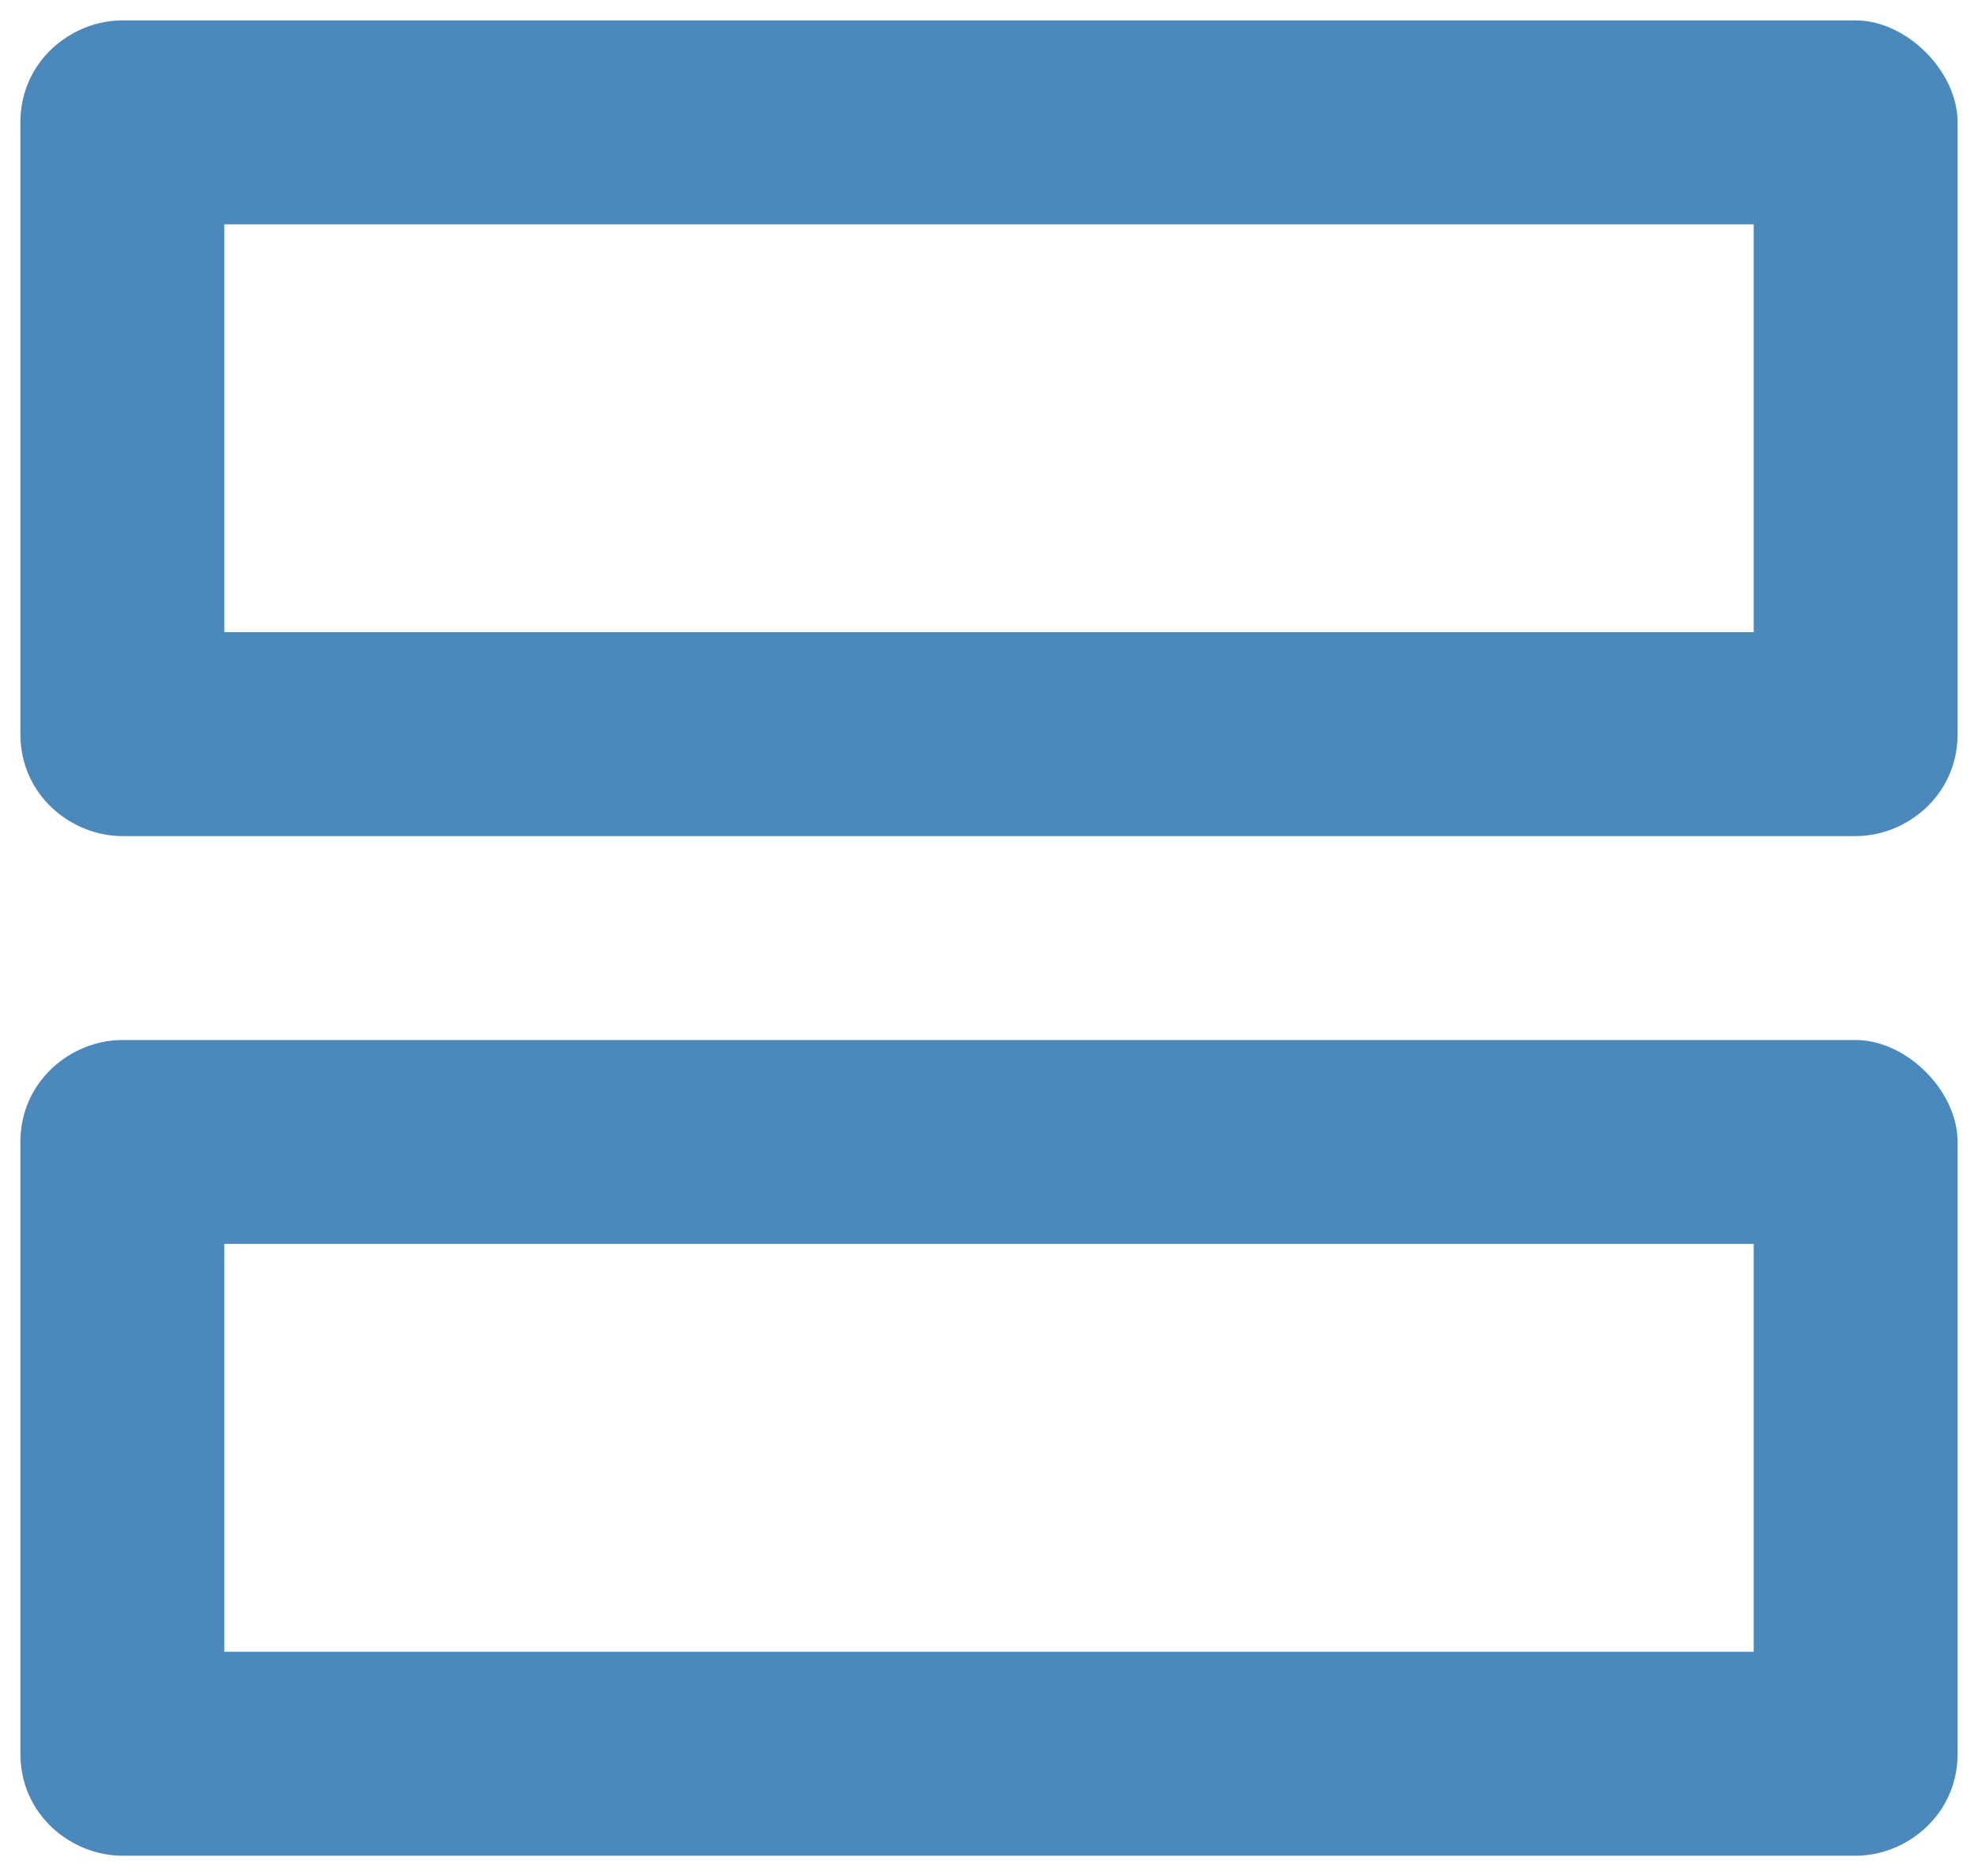 <?xml version="1.0" encoding="utf-8"?>
<!-- Generator: Adobe Illustrator 24.1.1, SVG Export Plug-In . SVG Version: 6.00 Build 0)  -->
<svg version="1.1" id="Layer_1" xmlns="http://www.w3.org/2000/svg" xmlns:xlink="http://www.w3.org/1999/xlink" x="0px" y="0px"
	 viewBox="0 0 19.4 18.4" style="enable-background:new 0 0 19.4 18.4;" xml:space="preserve">
<style type="text/css">
	.st0{fill:#4B88BC;}
</style>
<g transform="translate(0,3456)">
	<path class="st0" d="M17.2-3453.8v4h-15v-4H17.2 M17.2-3443.8v4h-15v-4H17.2 M18.2-3455.8h-17c-0.5,0-1,0.4-1,1v6c0,0.6,0.5,1,1,1
		h17c0.5,0,1-0.4,1-1v-6C19.2-3455.3,18.7-3455.8,18.2-3455.8z M18.2-3445.8h-17c-0.5,0-1,0.4-1,1v6c0,0.6,0.5,1,1,1h17
		c0.5,0,1-0.4,1-1v-6C19.2-3445.3,18.7-3445.8,18.2-3445.8z"/>
</g>
</svg>

